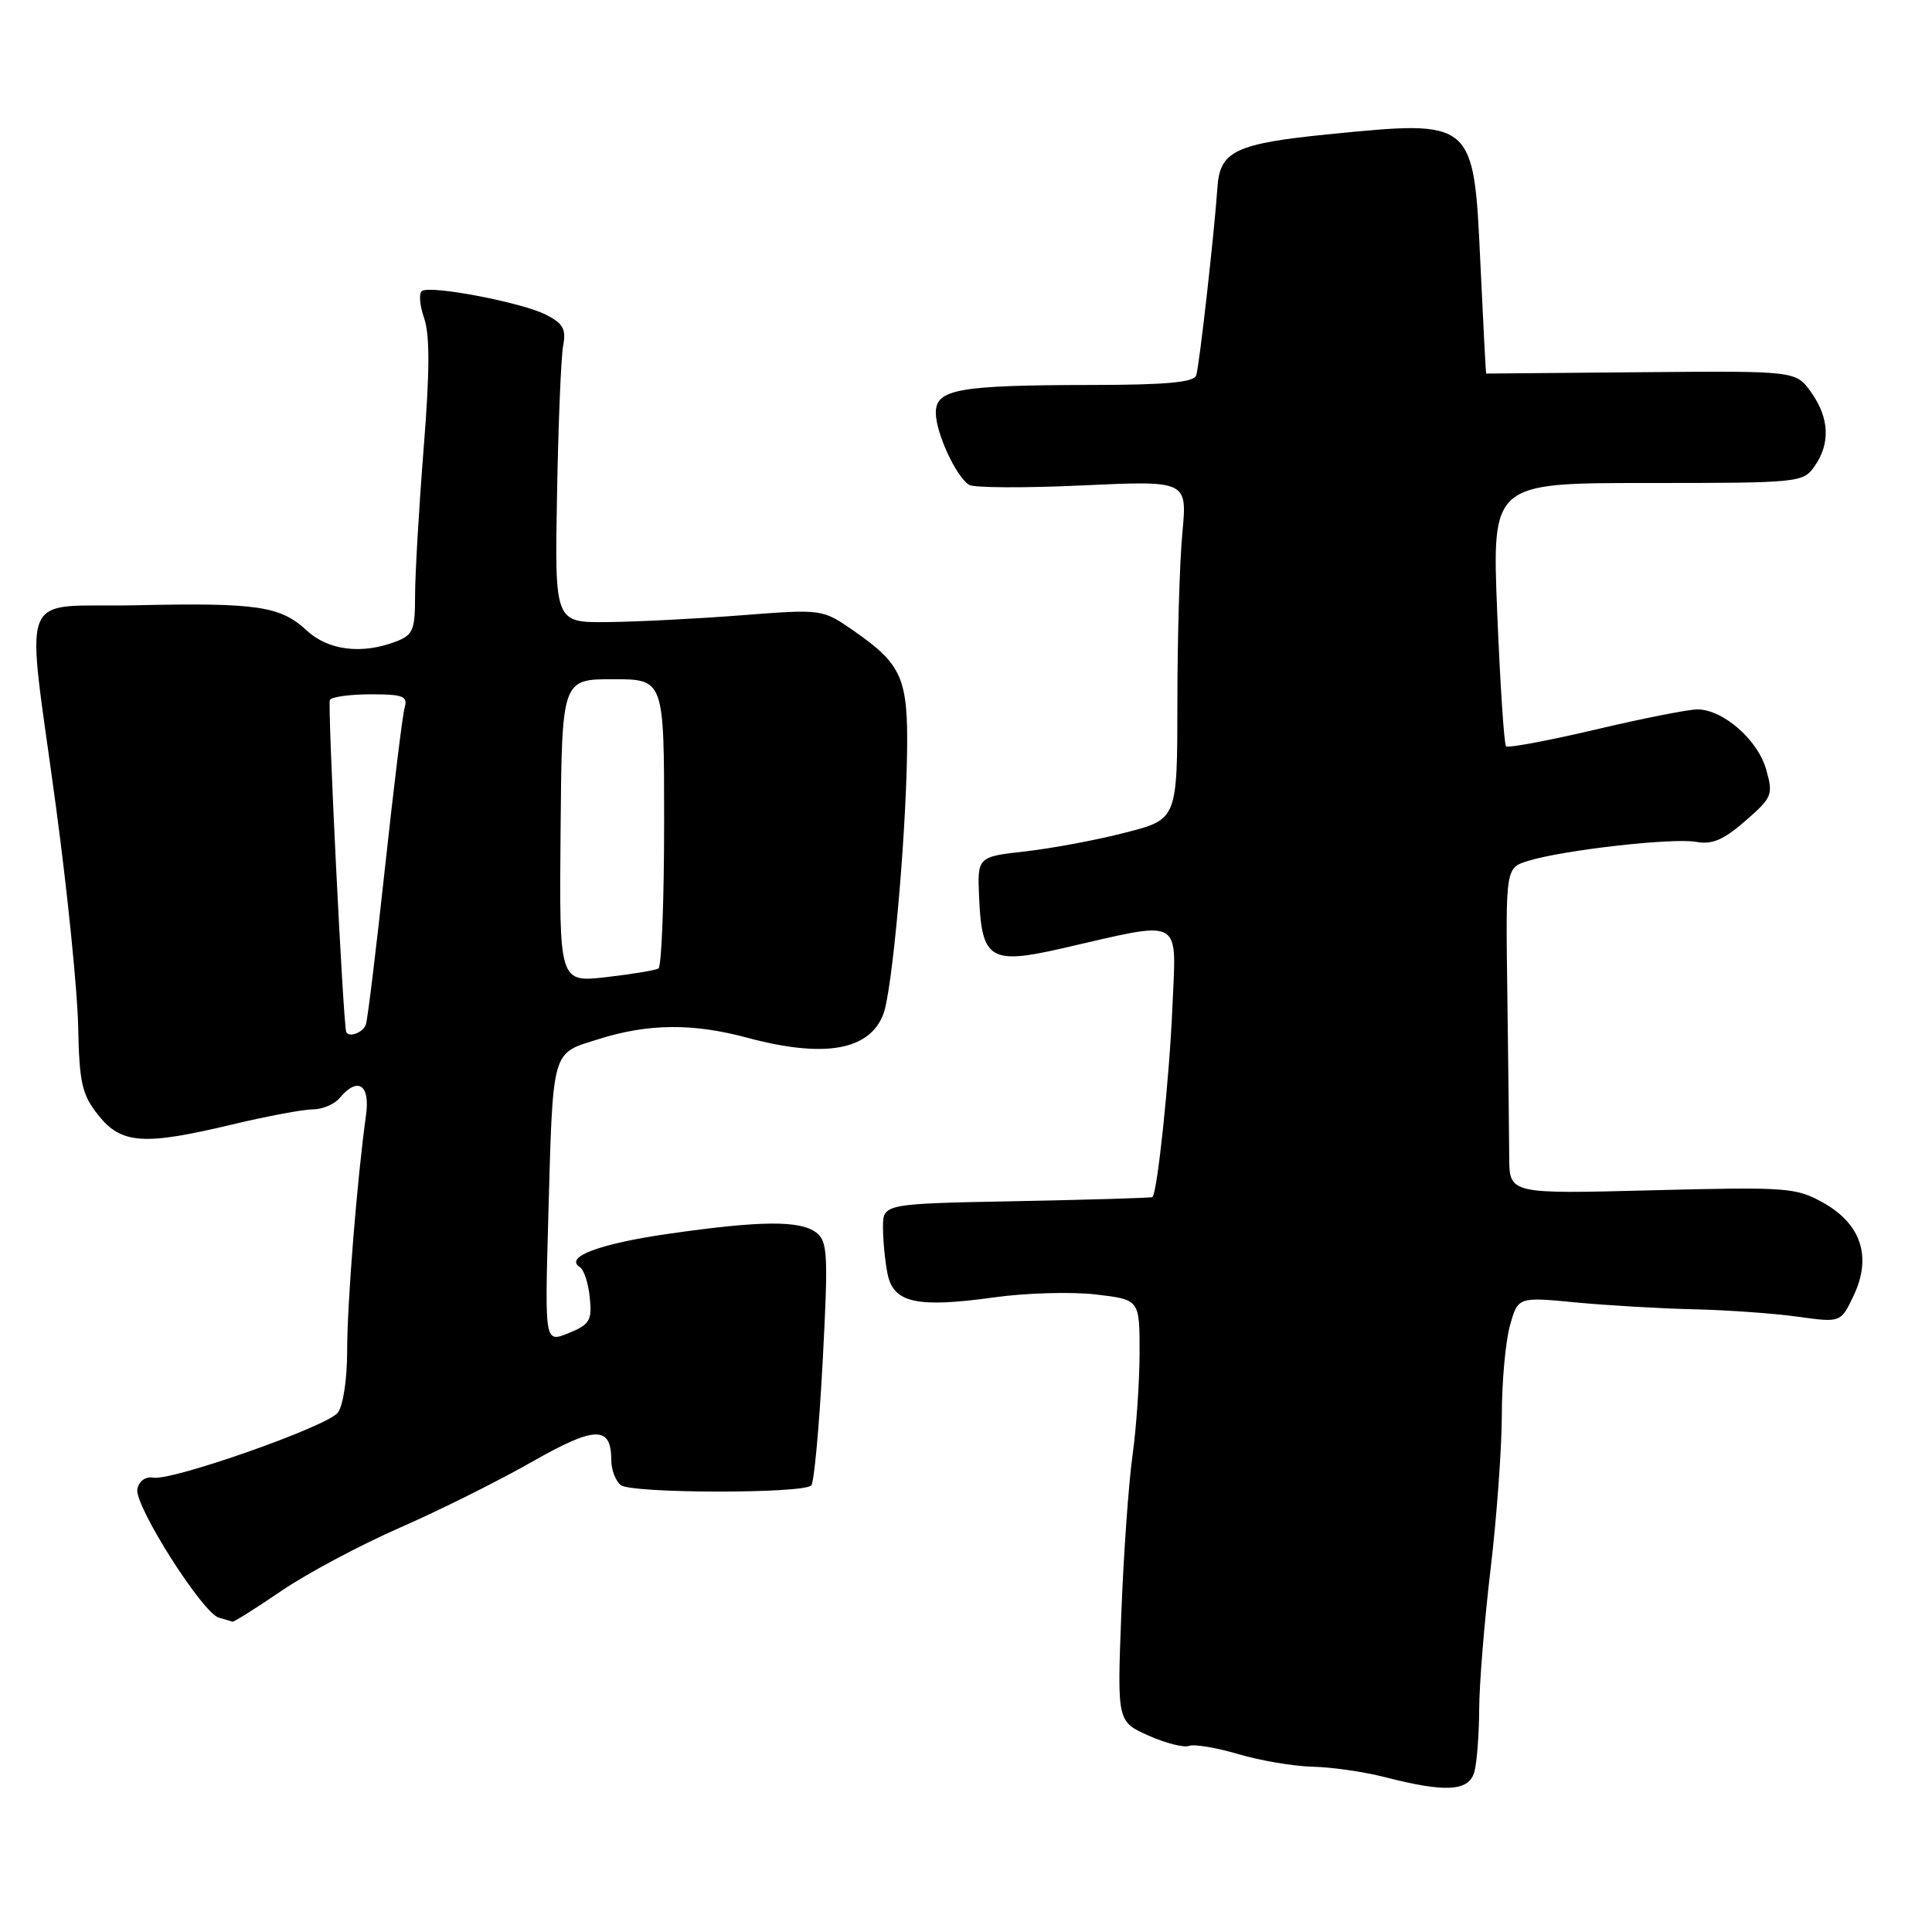 <?xml version="1.0" encoding="UTF-8" standalone="no"?>
<!DOCTYPE svg PUBLIC "-//W3C//DTD SVG 1.1//EN" "http://www.w3.org/Graphics/SVG/1.1/DTD/svg11.dtd" >
<svg xmlns="http://www.w3.org/2000/svg" xmlns:xlink="http://www.w3.org/1999/xlink" version="1.1" viewBox="0 0 256 256">
 <g >
 <path fill="currentColor"
d=" M 195.37 234.75 C 195.70 233.51 195.98 229.80 196.00 226.50 C 196.01 223.20 196.68 214.88 197.50 208.00 C 198.32 201.12 198.99 191.90 199.00 187.50 C 199.00 183.10 199.49 177.78 200.07 175.67 C 201.14 171.84 201.14 171.84 208.82 172.58 C 213.04 172.98 220.10 173.39 224.50 173.49 C 228.90 173.59 235.07 174.03 238.20 174.47 C 243.91 175.26 243.91 175.26 245.61 171.69 C 248.05 166.57 246.63 162.20 241.61 159.38 C 237.98 157.35 236.84 157.26 218.90 157.72 C 200.00 158.21 200.00 158.21 199.98 153.35 C 199.97 150.68 199.85 140.96 199.73 131.74 C 199.50 114.99 199.50 114.99 202.50 114.07 C 207.17 112.63 221.67 110.99 224.74 111.55 C 226.86 111.94 228.37 111.30 231.26 108.78 C 234.84 105.66 234.98 105.32 234.02 101.94 C 232.91 98.02 228.30 94.00 224.91 94.00 C 223.72 94.00 217.63 95.20 211.38 96.68 C 205.13 98.15 199.81 99.14 199.56 98.89 C 199.30 98.63 198.78 90.68 198.39 81.21 C 197.69 64.00 197.69 64.00 218.29 64.00 C 238.44 64.00 238.92 63.95 240.44 61.78 C 242.56 58.76 242.40 55.37 239.98 51.97 C 237.96 49.14 237.96 49.14 217.48 49.32 C 206.22 49.42 196.96 49.50 196.92 49.50 C 196.88 49.50 196.53 42.84 196.15 34.70 C 195.28 15.87 195.28 15.88 176.07 17.79 C 163.74 19.02 161.64 20.02 161.32 24.79 C 160.90 30.89 158.91 48.59 158.50 49.75 C 158.18 50.66 154.50 51.00 144.78 51.01 C 127.01 51.03 124.00 51.56 124.00 54.68 C 124.00 57.34 126.64 63.07 128.39 64.24 C 129.00 64.64 135.76 64.68 143.41 64.32 C 157.32 63.68 157.32 63.68 156.67 70.59 C 156.31 74.39 156.01 84.49 156.01 93.03 C 156.00 108.56 156.00 108.56 149.14 110.32 C 145.37 111.30 139.41 112.41 135.89 112.81 C 129.50 113.53 129.50 113.53 129.74 118.97 C 130.09 127.15 131.24 127.84 140.75 125.66 C 157.02 121.94 155.86 121.30 155.34 133.65 C 154.94 142.96 153.36 157.98 152.71 158.62 C 152.59 158.73 144.51 158.97 134.75 159.16 C 117.00 159.50 117.00 159.50 117.00 162.63 C 117.00 164.34 117.27 167.11 117.60 168.77 C 118.38 172.65 121.45 173.33 131.72 171.91 C 135.92 171.32 141.97 171.15 145.18 171.52 C 151.00 172.20 151.00 172.20 151.00 179.16 C 151.00 182.98 150.58 189.13 150.07 192.81 C 149.55 196.49 148.88 205.94 148.58 213.81 C 148.03 228.11 148.03 228.11 152.17 229.97 C 154.45 230.98 156.87 231.60 157.55 231.34 C 158.24 231.08 161.18 231.57 164.08 232.43 C 166.99 233.29 171.42 234.04 173.93 234.10 C 176.44 234.15 180.75 234.77 183.50 235.48 C 191.60 237.56 194.67 237.37 195.37 234.75 Z  M 37.30 210.79 C 40.71 208.47 47.77 204.71 53.00 202.42 C 58.23 200.13 66.10 196.21 70.49 193.70 C 78.89 188.92 81.00 188.88 81.00 193.50 C 81.00 194.74 81.56 196.22 82.25 196.78 C 83.61 197.90 106.39 197.94 107.50 196.83 C 107.87 196.46 108.55 189.06 109.01 180.38 C 109.76 166.20 109.67 164.48 108.17 163.33 C 106.01 161.69 100.84 161.73 88.68 163.47 C 79.44 164.79 74.70 166.57 76.85 167.91 C 77.37 168.24 77.96 170.04 78.15 171.93 C 78.46 174.97 78.15 175.50 75.35 176.64 C 72.19 177.93 72.19 177.93 72.64 161.71 C 73.29 138.60 72.99 139.68 79.35 137.68 C 85.89 135.62 91.79 135.56 99.00 137.50 C 109.21 140.24 115.21 139.20 117.05 134.37 C 118.22 131.30 120.00 111.63 120.19 99.82 C 120.34 89.89 119.53 88.03 113.10 83.57 C 108.96 80.70 108.96 80.70 98.23 81.53 C 92.33 81.99 84.35 82.39 80.50 82.43 C 73.50 82.50 73.50 82.50 73.81 65.50 C 73.98 56.15 74.34 47.29 74.62 45.81 C 75.04 43.61 74.62 42.86 72.32 41.69 C 69.15 40.08 57.16 37.78 55.92 38.55 C 55.48 38.82 55.60 40.43 56.19 42.13 C 56.97 44.34 56.95 49.26 56.13 59.50 C 55.51 67.36 55.00 76.10 55.00 78.92 C 55.00 83.51 54.73 84.15 52.43 85.02 C 47.93 86.74 43.48 86.18 40.64 83.54 C 37.15 80.30 34.06 79.85 18.00 80.20 C 2.07 80.55 3.42 77.13 7.43 107.00 C 8.95 118.28 10.27 131.35 10.36 136.06 C 10.51 143.52 10.86 145.03 13.02 147.76 C 16.07 151.61 19.05 151.81 30.81 148.99 C 35.39 147.90 40.17 147.00 41.44 147.00 C 42.71 147.00 44.32 146.32 45.00 145.50 C 47.39 142.62 49.07 143.69 48.50 147.75 C 47.32 156.22 46.00 172.64 46.00 178.91 C 46.00 182.77 45.47 186.29 44.75 187.20 C 43.29 189.04 22.84 196.23 20.30 195.80 C 19.28 195.62 18.42 196.24 18.20 197.31 C 17.76 199.44 26.83 213.75 29.00 214.35 C 29.82 214.58 30.64 214.82 30.80 214.88 C 30.97 214.95 33.90 213.11 37.30 210.79 Z  M 45.88 136.75 C 45.48 135.88 43.38 93.36 43.71 92.75 C 43.93 92.34 46.37 92.00 49.13 92.00 C 53.42 92.00 54.06 92.25 53.62 93.75 C 53.34 94.71 52.17 104.28 51.01 115.00 C 49.85 125.72 48.72 135.06 48.48 135.75 C 48.13 136.81 46.25 137.53 45.88 136.75 Z  M 74.28 110.09 C 74.45 90.00 74.45 90.00 81.23 90.00 C 88.00 90.00 88.00 90.00 88.00 108.94 C 88.00 119.36 87.66 128.08 87.25 128.33 C 86.84 128.57 83.71 129.09 80.30 129.48 C 74.10 130.18 74.10 130.18 74.28 110.09 Z "/>
</g>
</svg>
